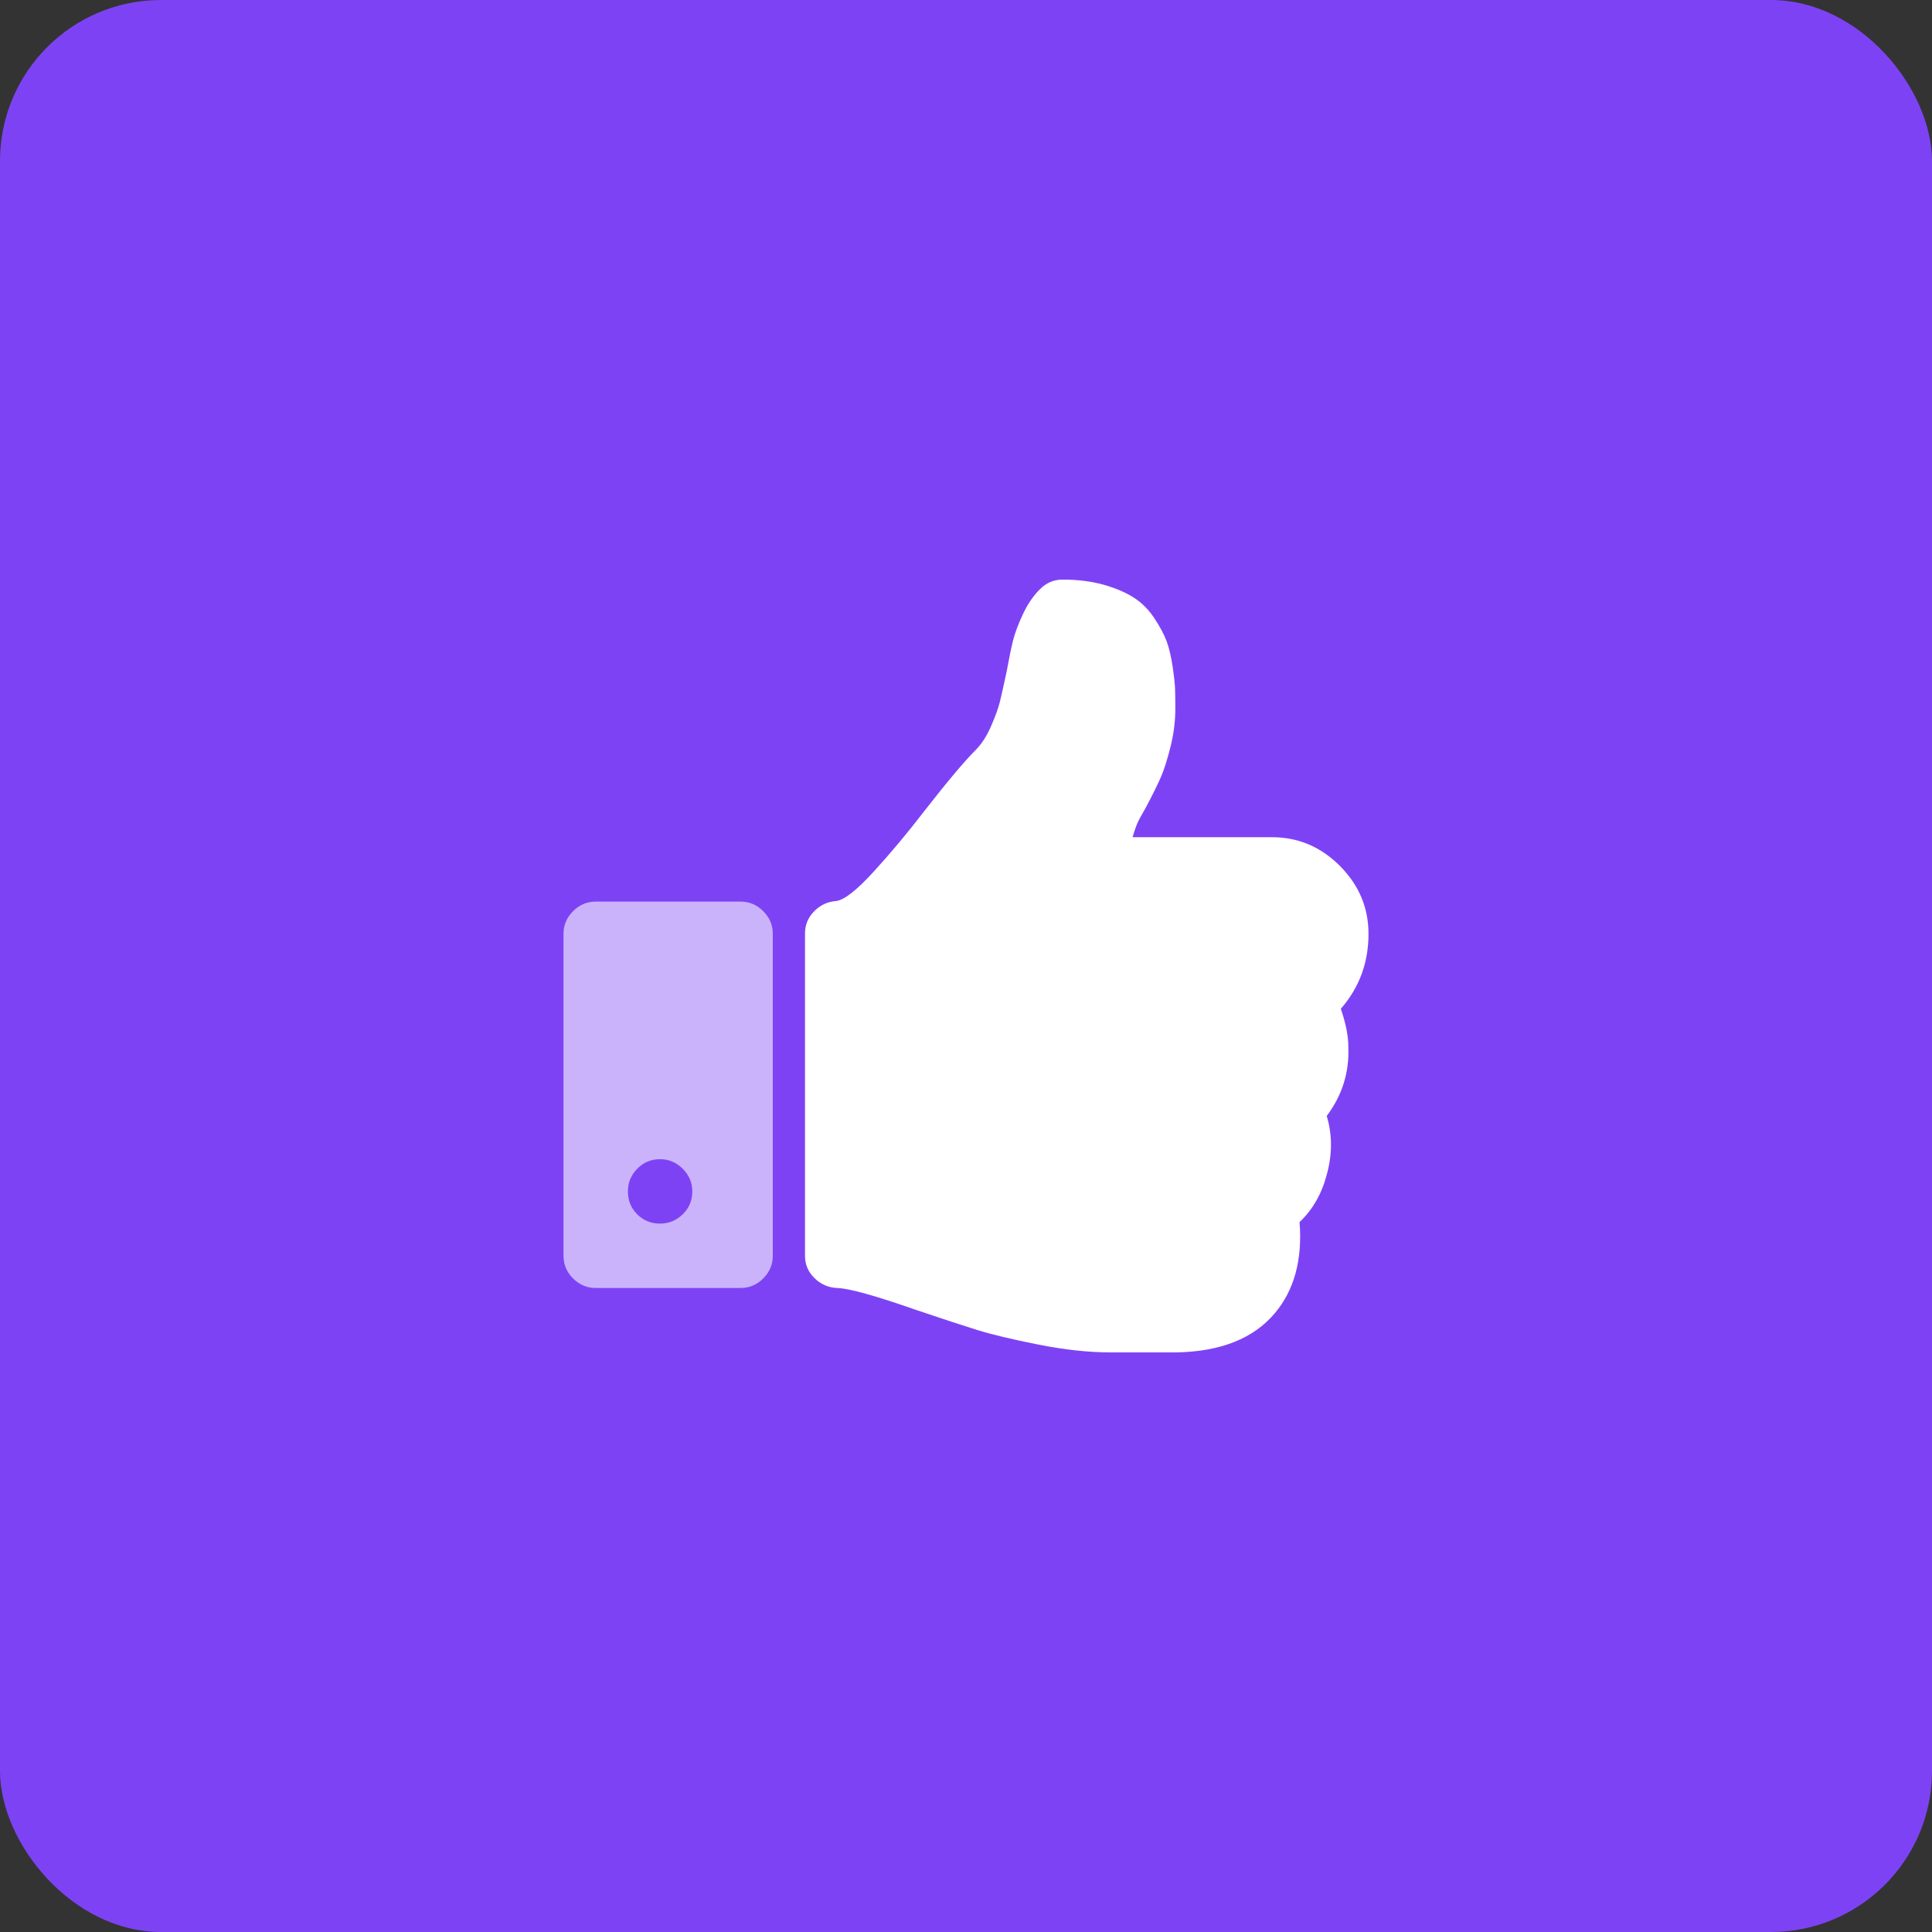 <svg width="48" height="48" viewBox="0 0 48 48" fill="none" xmlns="http://www.w3.org/2000/svg">
<rect x="0" y="0" width="48" height="48" fill="#333333" stroke="none"/>
<rect width="48" height="48" rx="4" fill="#7E42F5"/>
<path d="M33.312 25.063C33.771 24.538 34 23.917 34 23.2C34 22.55 33.762 21.988 33.288 21.512C32.813 21.037 32.251 20.8 31.601 20.8H28.138C28.172 20.683 28.205 20.583 28.238 20.5C28.271 20.416 28.318 20.325 28.376 20.225C28.434 20.125 28.476 20.05 28.501 20C28.651 19.717 28.765 19.483 28.845 19.3C28.924 19.116 29.003 18.866 29.082 18.55C29.161 18.233 29.201 17.916 29.201 17.6C29.201 17.4 29.198 17.237 29.194 17.112C29.19 16.987 29.169 16.8 29.132 16.55C29.094 16.3 29.044 16.091 28.982 15.925C28.919 15.758 28.819 15.571 28.682 15.363C28.544 15.154 28.378 14.985 28.182 14.856C27.986 14.727 27.736 14.619 27.432 14.531C27.127 14.444 26.784 14.4 26.4 14.4C26.183 14.4 25.996 14.479 25.838 14.638C25.671 14.804 25.529 15.012 25.413 15.262C25.296 15.512 25.215 15.729 25.169 15.912C25.123 16.096 25.071 16.35 25.012 16.675C24.937 17.025 24.881 17.277 24.843 17.431C24.806 17.585 24.733 17.787 24.625 18.037C24.516 18.288 24.387 18.487 24.237 18.637C23.962 18.912 23.541 19.412 22.975 20.137C22.566 20.671 22.145 21.175 21.712 21.65C21.279 22.125 20.962 22.371 20.762 22.387C20.554 22.404 20.375 22.489 20.225 22.644C20.075 22.798 20 22.979 20 23.187V31.2C20 31.416 20.079 31.602 20.237 31.756C20.395 31.91 20.583 31.991 20.8 32C21.091 32.008 21.75 32.191 22.775 32.55C23.416 32.766 23.918 32.931 24.281 33.044C24.643 33.156 25.15 33.277 25.799 33.406C26.449 33.535 27.049 33.6 27.599 33.6H27.812H28.762H29.212C30.32 33.583 31.141 33.258 31.674 32.625C32.157 32.05 32.361 31.296 32.287 30.363C32.612 30.054 32.837 29.663 32.962 29.188C33.103 28.68 33.103 28.192 32.962 27.725C33.345 27.217 33.524 26.646 33.499 26.013C33.5 25.746 33.438 25.429 33.312 25.063Z" fill="white"/>
<path d="M18.4 22.4H14.8C14.583 22.4 14.396 22.479 14.238 22.638C14.079 22.796 14 22.983 14 23.2V31.2C14 31.417 14.079 31.604 14.238 31.763C14.396 31.921 14.584 32 14.8 32H18.4C18.617 32 18.804 31.921 18.962 31.763C19.121 31.604 19.2 31.417 19.2 31.2V23.2C19.2 22.983 19.121 22.796 18.962 22.638C18.804 22.479 18.617 22.4 18.4 22.4ZM16.962 30.169C16.804 30.323 16.617 30.4 16.4 30.4C16.175 30.4 15.985 30.323 15.831 30.169C15.677 30.015 15.6 29.825 15.6 29.6C15.6 29.384 15.677 29.196 15.831 29.038C15.985 28.879 16.175 28.8 16.4 28.8C16.617 28.8 16.804 28.879 16.962 29.038C17.121 29.196 17.2 29.384 17.2 29.6C17.2 29.825 17.121 30.015 16.962 30.169Z" fill="#CAB3FB"/>
</svg>
